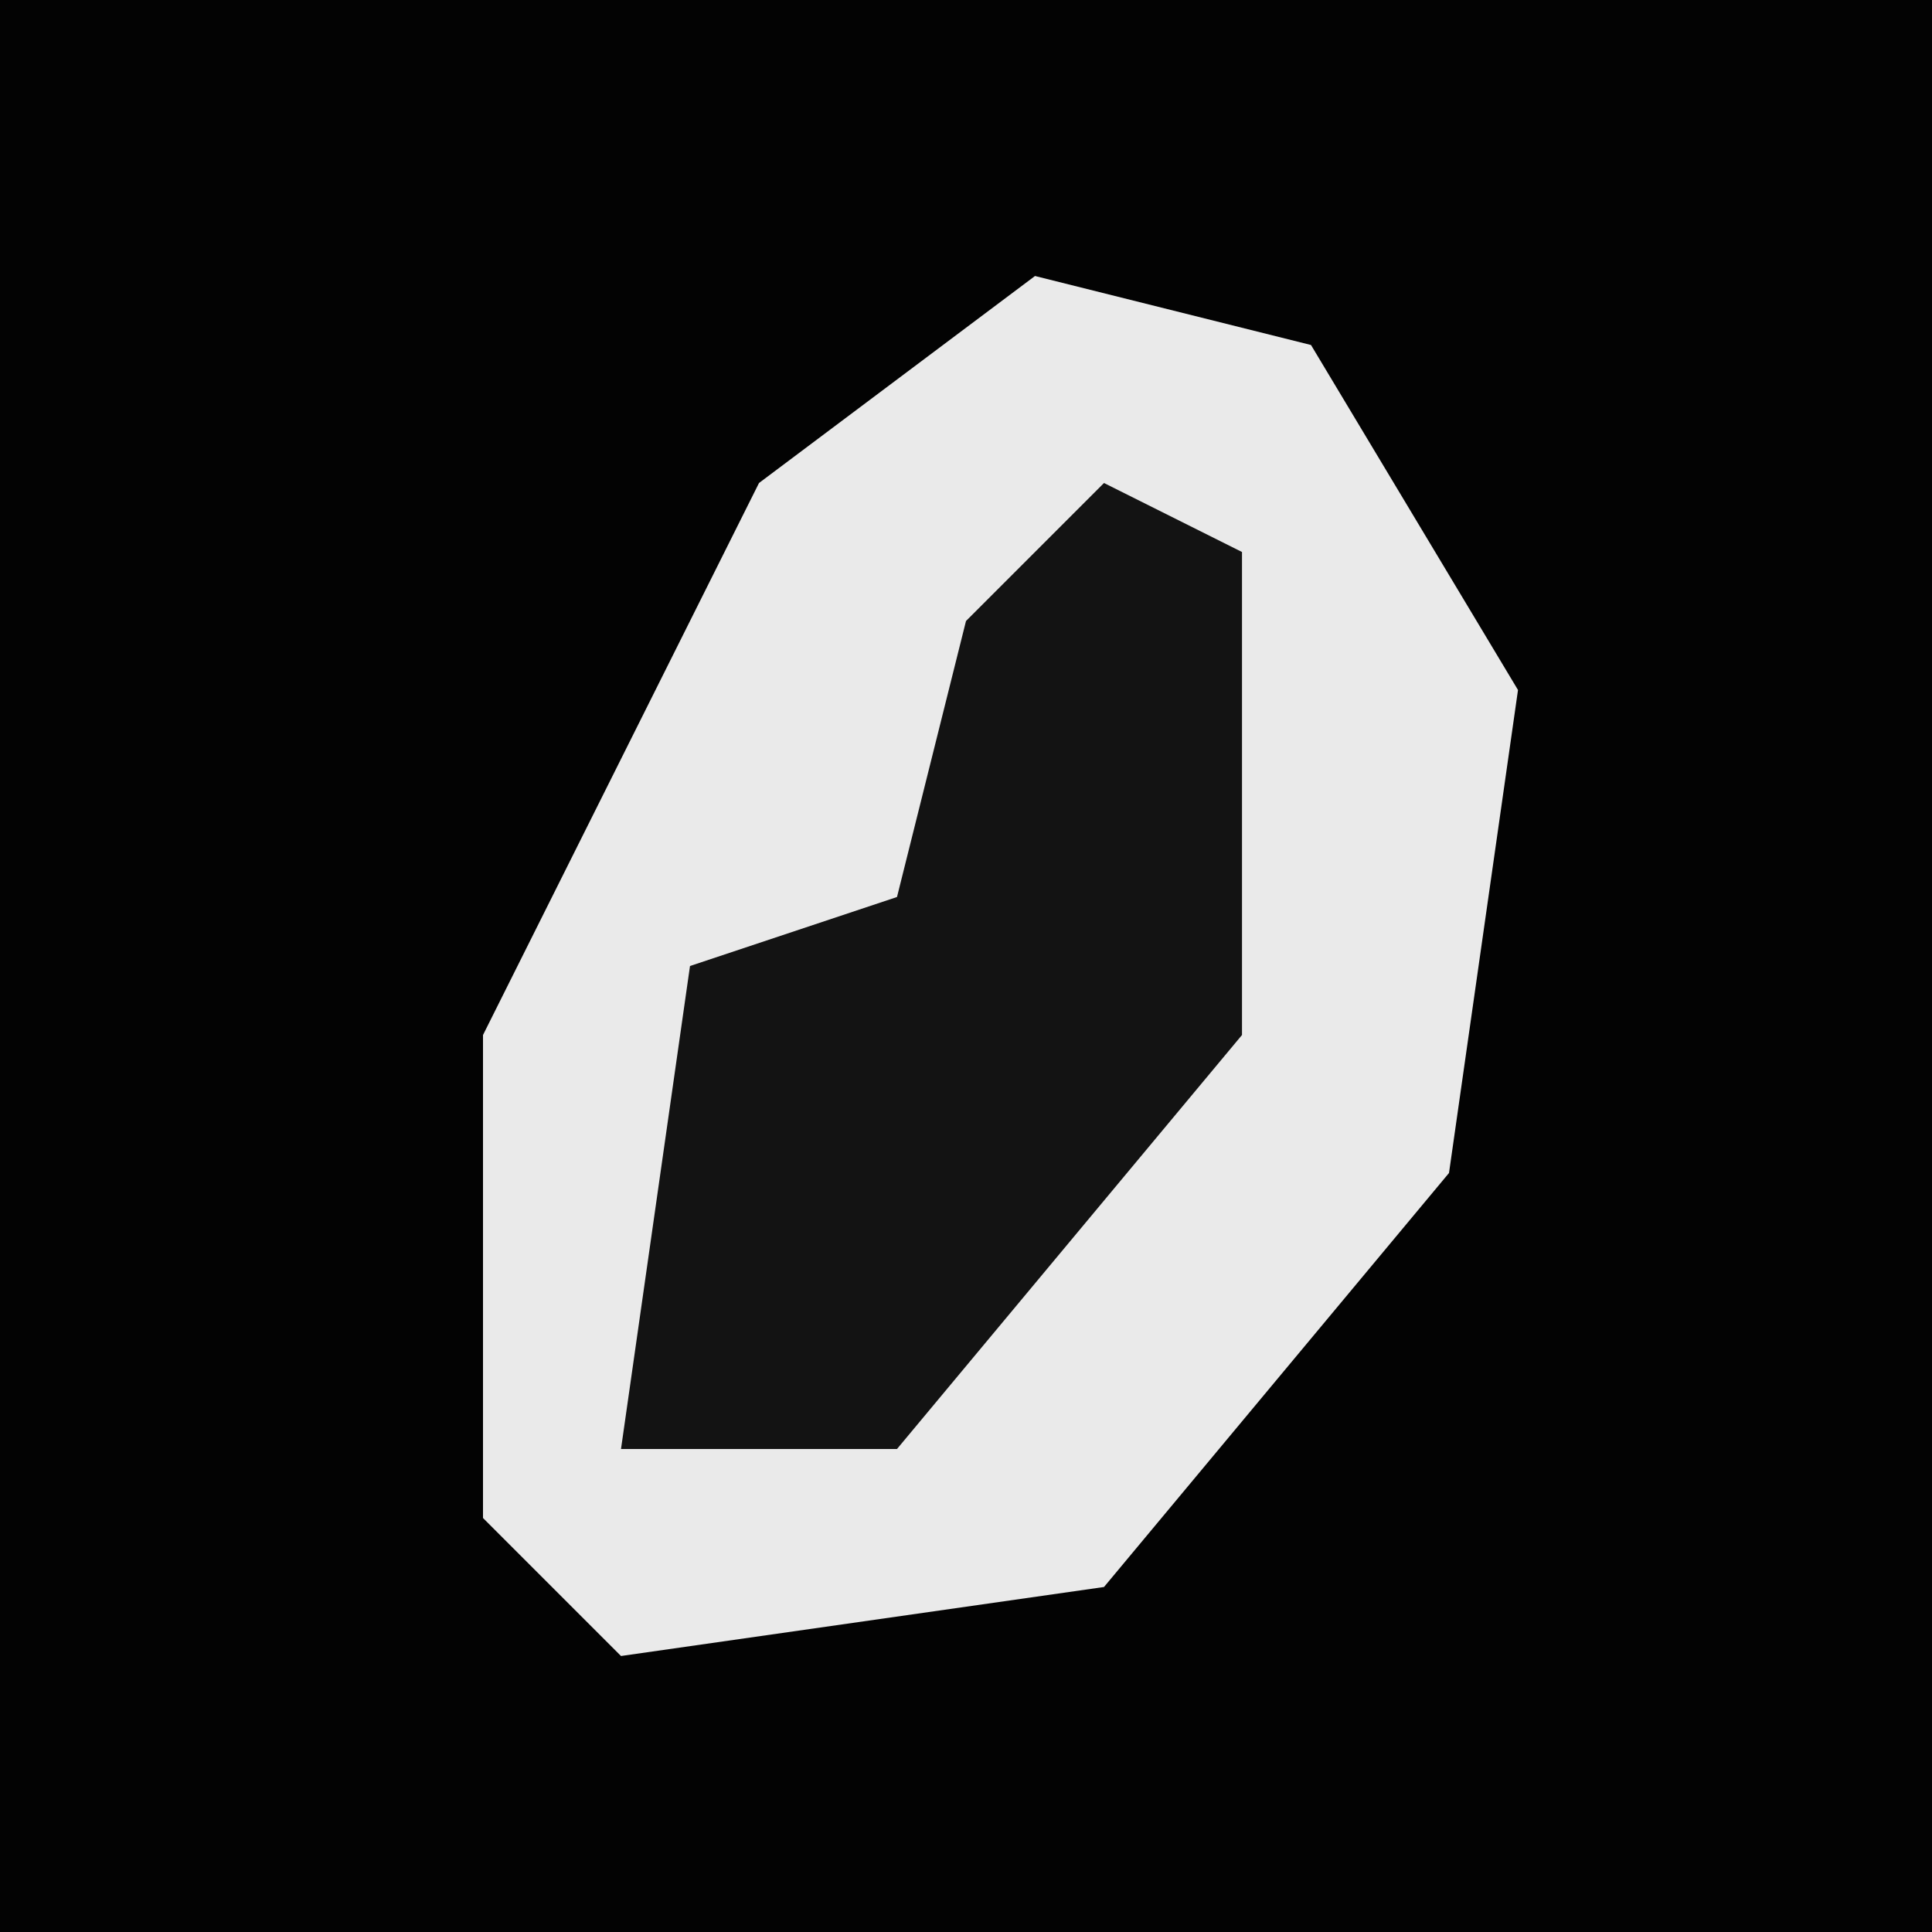 <?xml version="1.0" encoding="UTF-8"?>
<svg version="1.1" xmlns="http://www.w3.org/2000/svg" width="28" height="28">
<path d="M0,0 L28,0 L28,28 L0,28 Z " fill="#030303" transform="translate(0,0)"/>
<path d="M0,0 L4,1 L7,6 L6,13 L1,19 L-6,20 L-8,18 L-8,11 L-4,3 Z " fill="#EAEAEA" transform="translate(15,4)"/>
<path d="M0,0 L2,1 L2,8 L-3,14 L-7,14 L-6,7 L-3,6 L-2,2 Z " fill="#131313" transform="translate(16,7)"/>
</svg>
